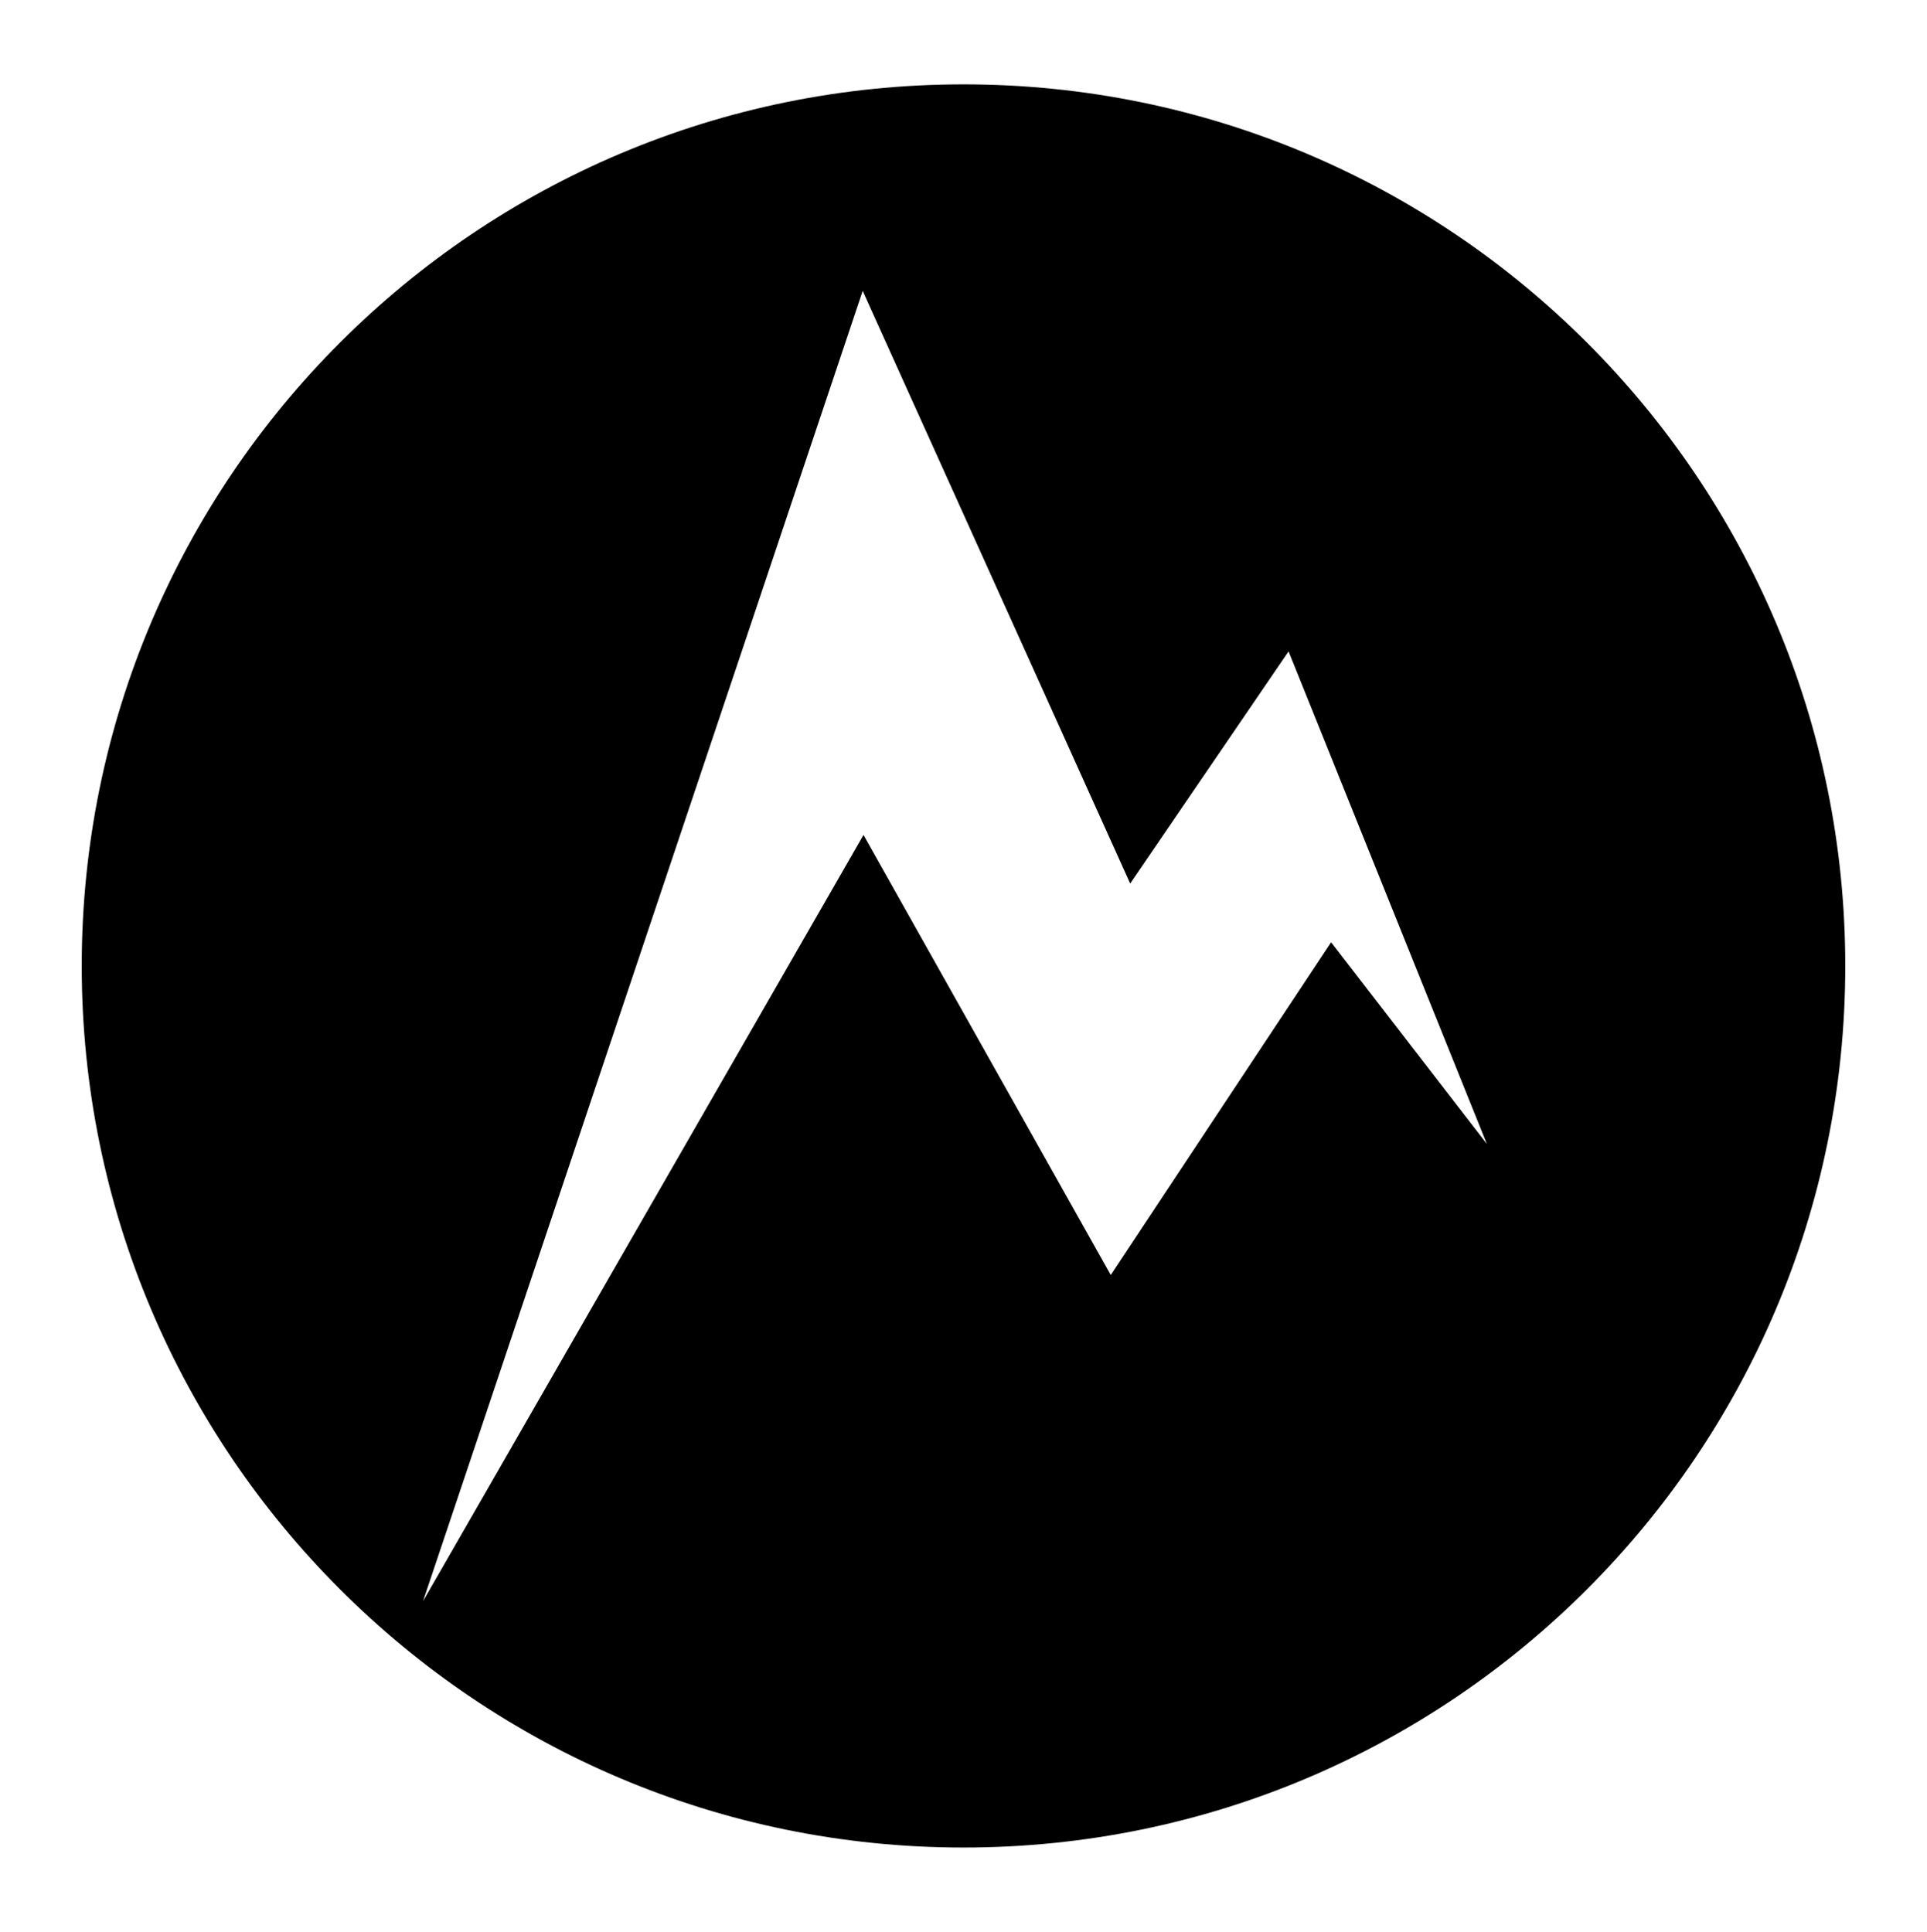 <svg viewBox="0 0 167.64 168.1" id="marmotRewards" xmlns="http://www.w3.org/2000/svg"><path class="drst0" d="M7.11 84.05c0-42.36 34.34-76.71 76.71-76.71 42.36 0 76.71 34.35 76.71 76.71 0 42.36-34.34 76.71-76.71 76.71-42.37 0-76.71-34.35-76.71-76.71zm122.24 15.49L112.1 56.68l-13.78 20.2-23.27-51.57L36.8 139.33l38.32-66.68 21.51 38.29 19.17-28.95 13.55 17.55z"></path></svg>
